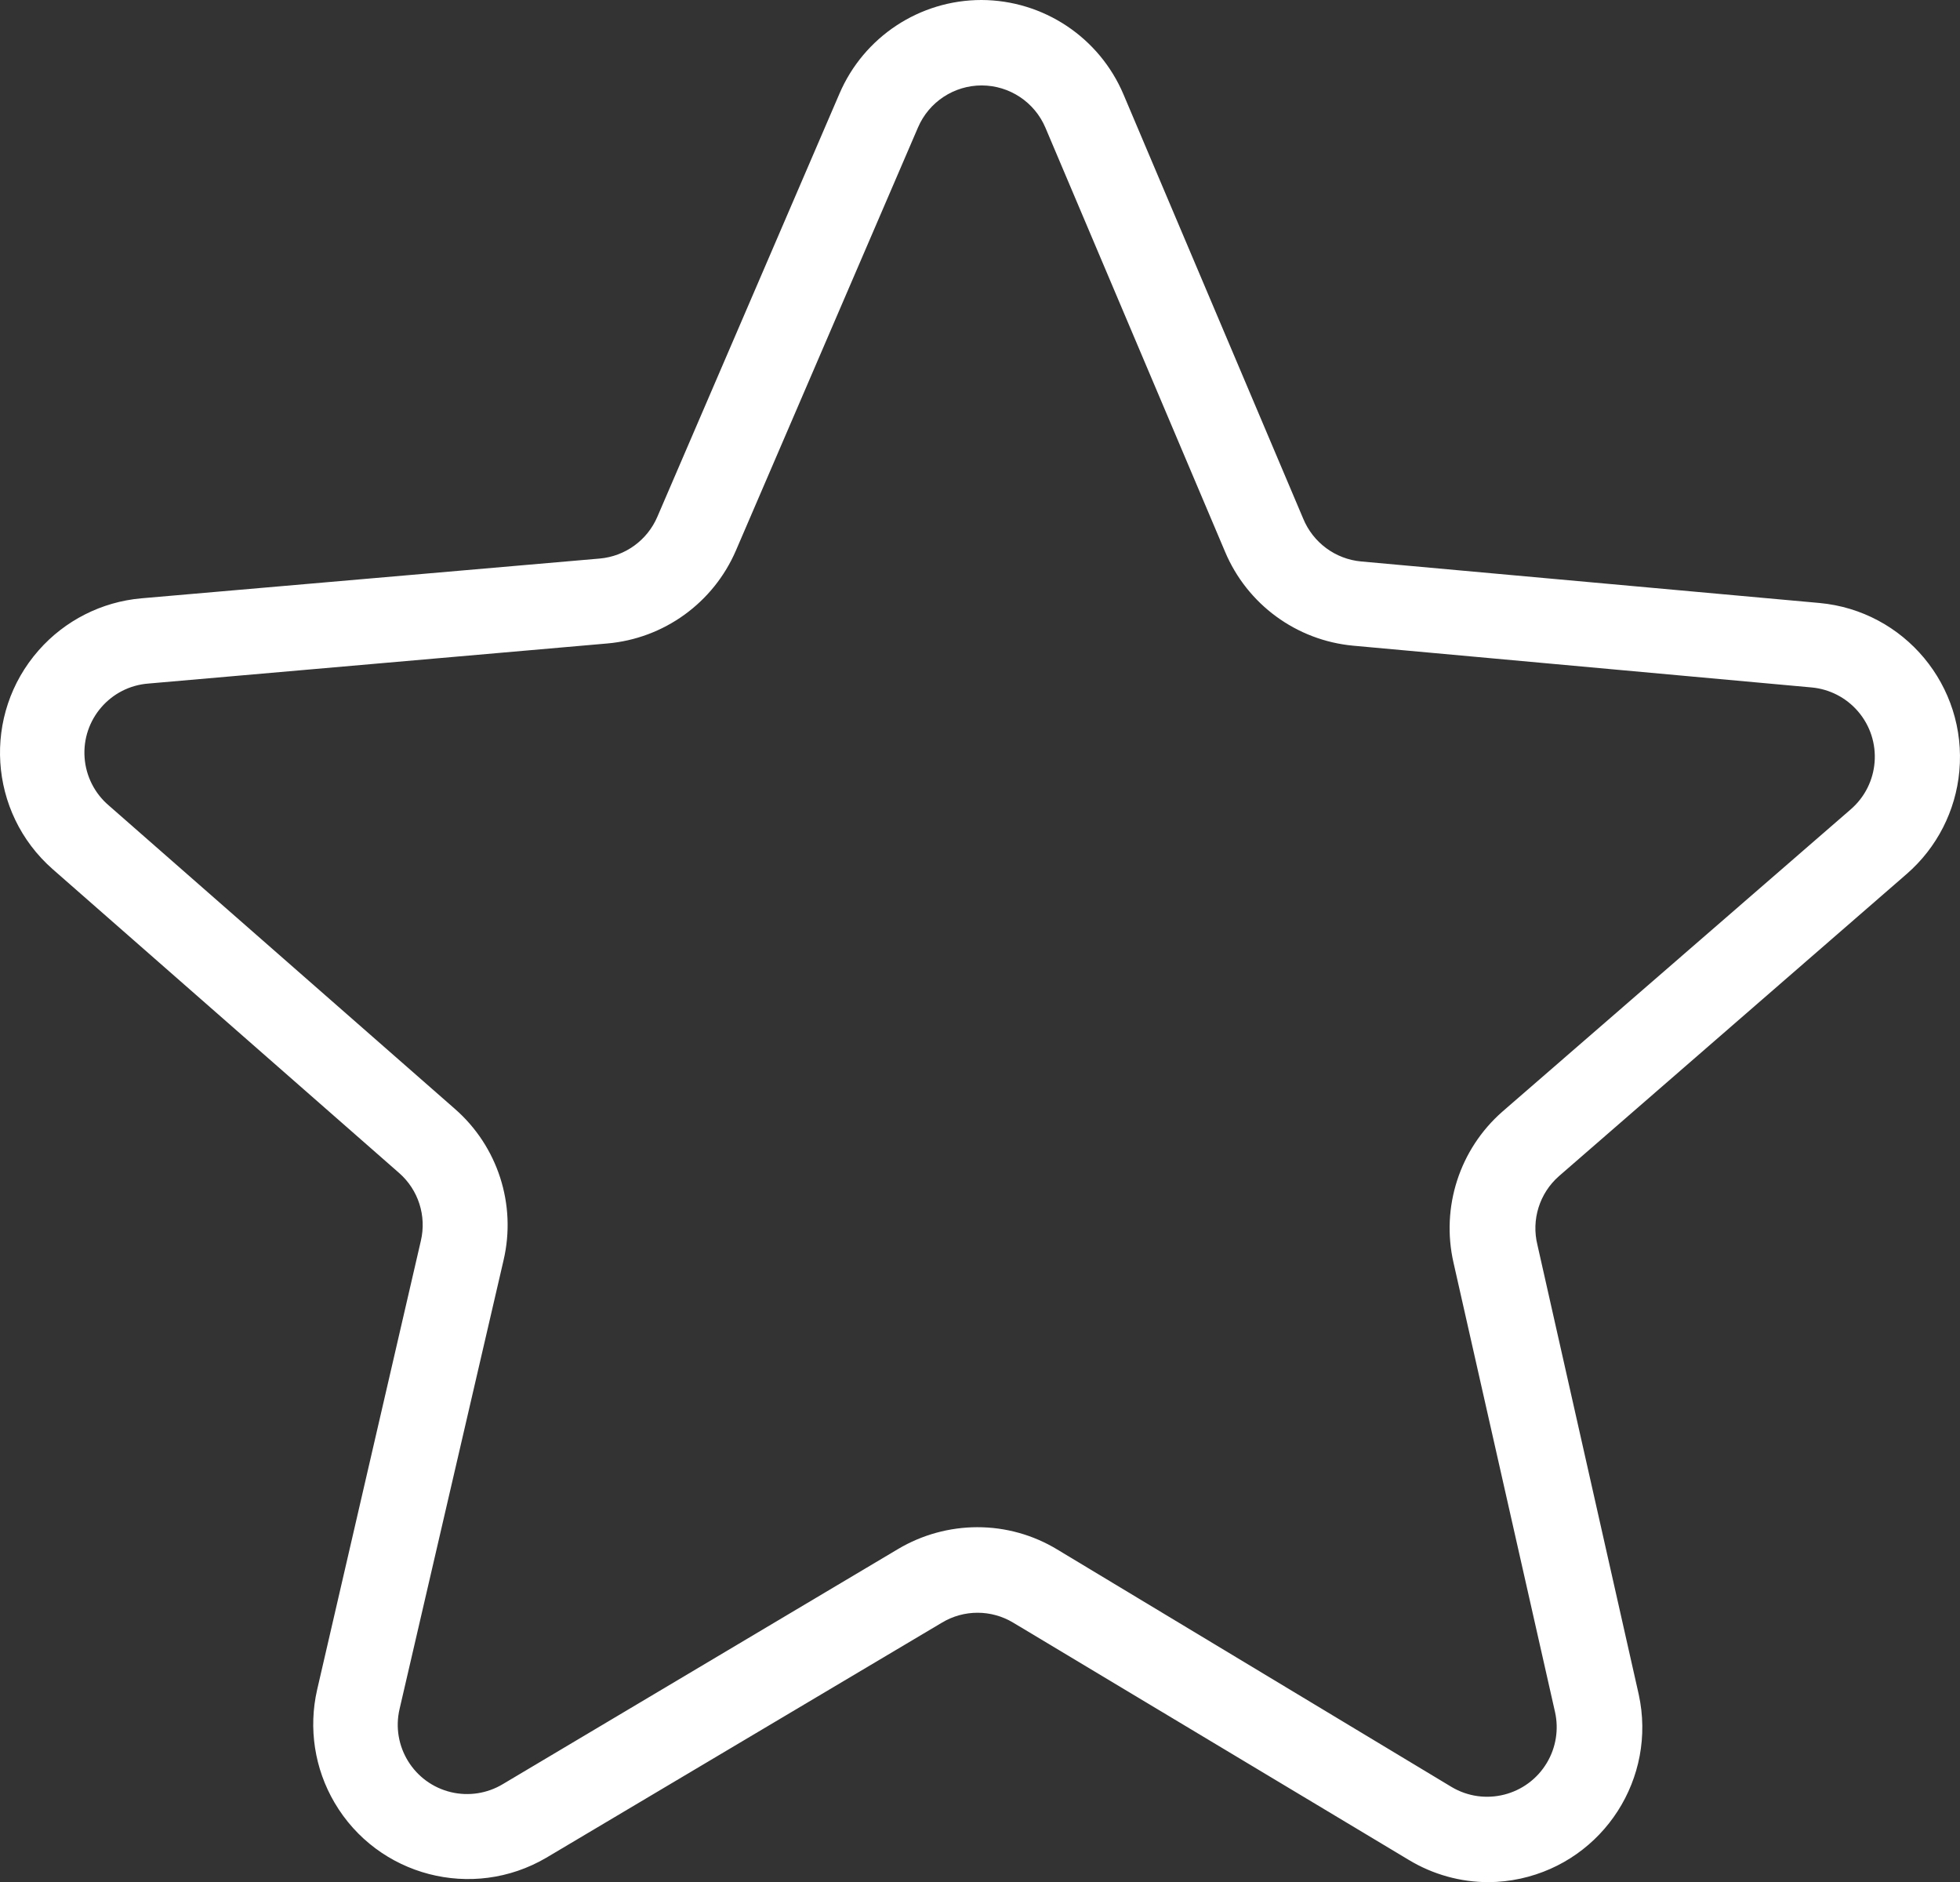 <?xml version="1.0" encoding="UTF-8"?> <svg xmlns="http://www.w3.org/2000/svg" id="Ebene_1" width="80.306" height="77.1" viewBox="0 0 80.306 77.1"><rect x="0" y="0" width="80.306" height="77.1" fill="#333333" stroke="none"/><g id="Ebene_2"><g id="Ebene_1-2"><path d="m60.993,77.1c-1.153.001-2.284-.314-3.27-.91l-16.21-9.72c-.898-.541-2.022-.541-2.92,0l-16.21,9.63c-3.02,1.772-6.905.761-8.677-2.258-.818-1.393-1.073-3.046-.713-4.622l4.25-18.39c.241-1.02-.101-2.09-.89-2.78l-14.2-12.45c-2.632-2.318-2.886-6.33-.568-8.962,1.075-1.221,2.578-1.983,4.198-2.128l18.79-1.63c1.041-.092,1.948-.749,2.36-1.71l7.46-17.33h0C35.39,1.511,37.68-0,40.213,0h0c2.54.008,4.83,1.531,5.82,3.87l7.36,17.37c.403.985,1.32,1.664,2.38,1.76l18.77,1.7c3.487.319,6.055,3.404,5.736,6.891-.149,1.628-.921,3.136-2.156,4.209l-14.25,12.38c-.798.701-1.137,1.789-.88,2.82l4.15,18.41c.746,3.421-1.423,6.799-4.844,7.545-.429.093-.867.142-1.306.145v-0Zm-20.95-14.54c1.153-.002,2.284.313,3.27.91l16.16,9.73c1.352.806,3.102.362,3.907-.99.373-.625.492-1.37.333-2.08l-4.16-18.41c-.517-2.271.25-4.643,2-6.18l14.27-12.38c1.194-1.026,1.33-2.825.304-4.019-.483-.562-1.166-.914-1.904-.981l-18.78-1.71c-2.326-.216-4.345-1.696-5.25-3.85l-7.36-17.37c-.445-1.048-1.472-1.728-2.61-1.73h0c-1.136-0-2.162.676-2.61,1.72l-7.46,17.33c-.924,2.146-2.952,3.61-5.28,3.81l-18.78,1.64c-1.564.113-2.741,1.473-2.627,3.038.055.762.415,1.469.997,1.962l14.17,12.42c1.763,1.537,2.532,3.922,2,6.2l-4.26,18.38c-.36,1.527.586,3.056,2.113,3.416.718.169,1.474.052,2.107-.326l16.21-9.64c.981-.581,2.1-.888,3.24-.89Z" style="fill:#fff;"></path></g></g></svg> 